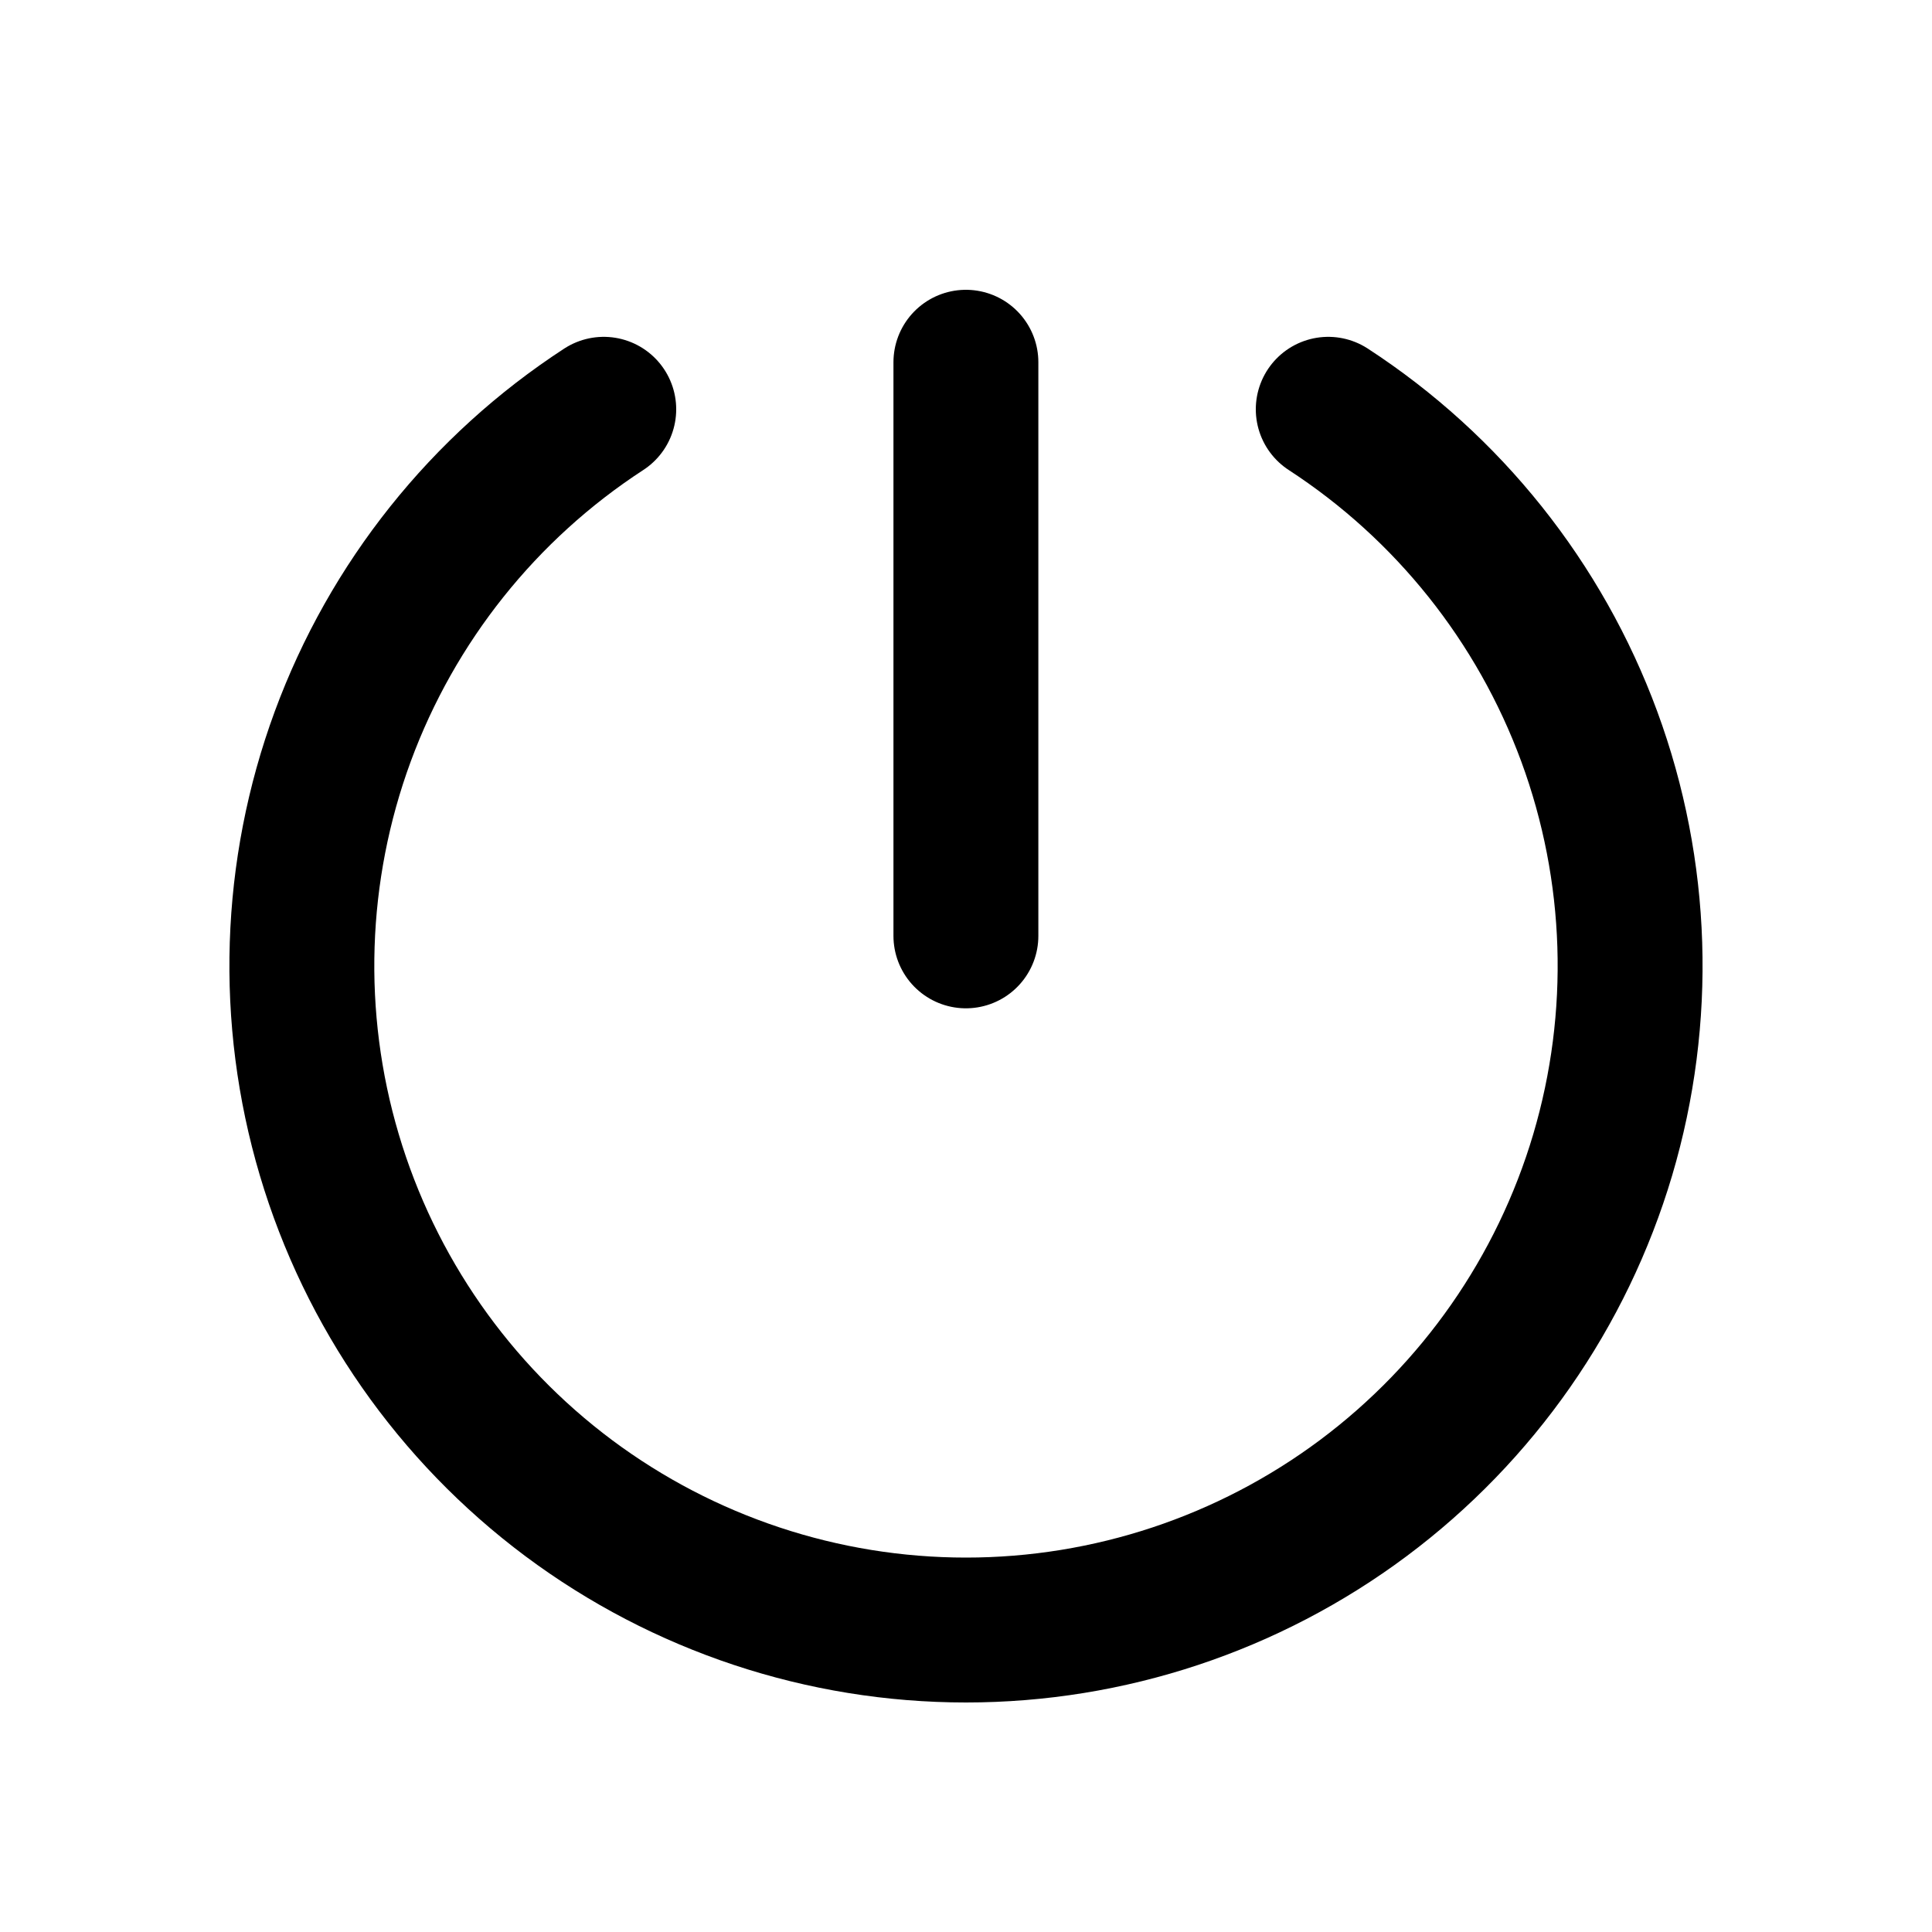 <svg width="20" height="20" viewBox="0 0 20 20" fill="none" xmlns="http://www.w3.org/2000/svg">
  <path stroke="currentColor" d="M9.999 3.75V9.688M13.75 4.237C14.992 5.045 15.94 6.234 16.452 7.624C16.964 9.015 17.012 10.534 16.591 11.955C16.169 13.376 15.3 14.622 14.112 15.509C12.924 16.395 11.482 16.874 10 16.874C8.518 16.874 7.076 16.395 5.888 15.509C4.7 14.622 3.831 13.376 3.409 11.955C2.987 10.534 3.036 9.015 3.548 7.624C4.06 6.234 5.008 5.045 6.25 4.237" stroke-width="1.5" stroke-linecap="round" stroke-linejoin="round"/>
</svg>
